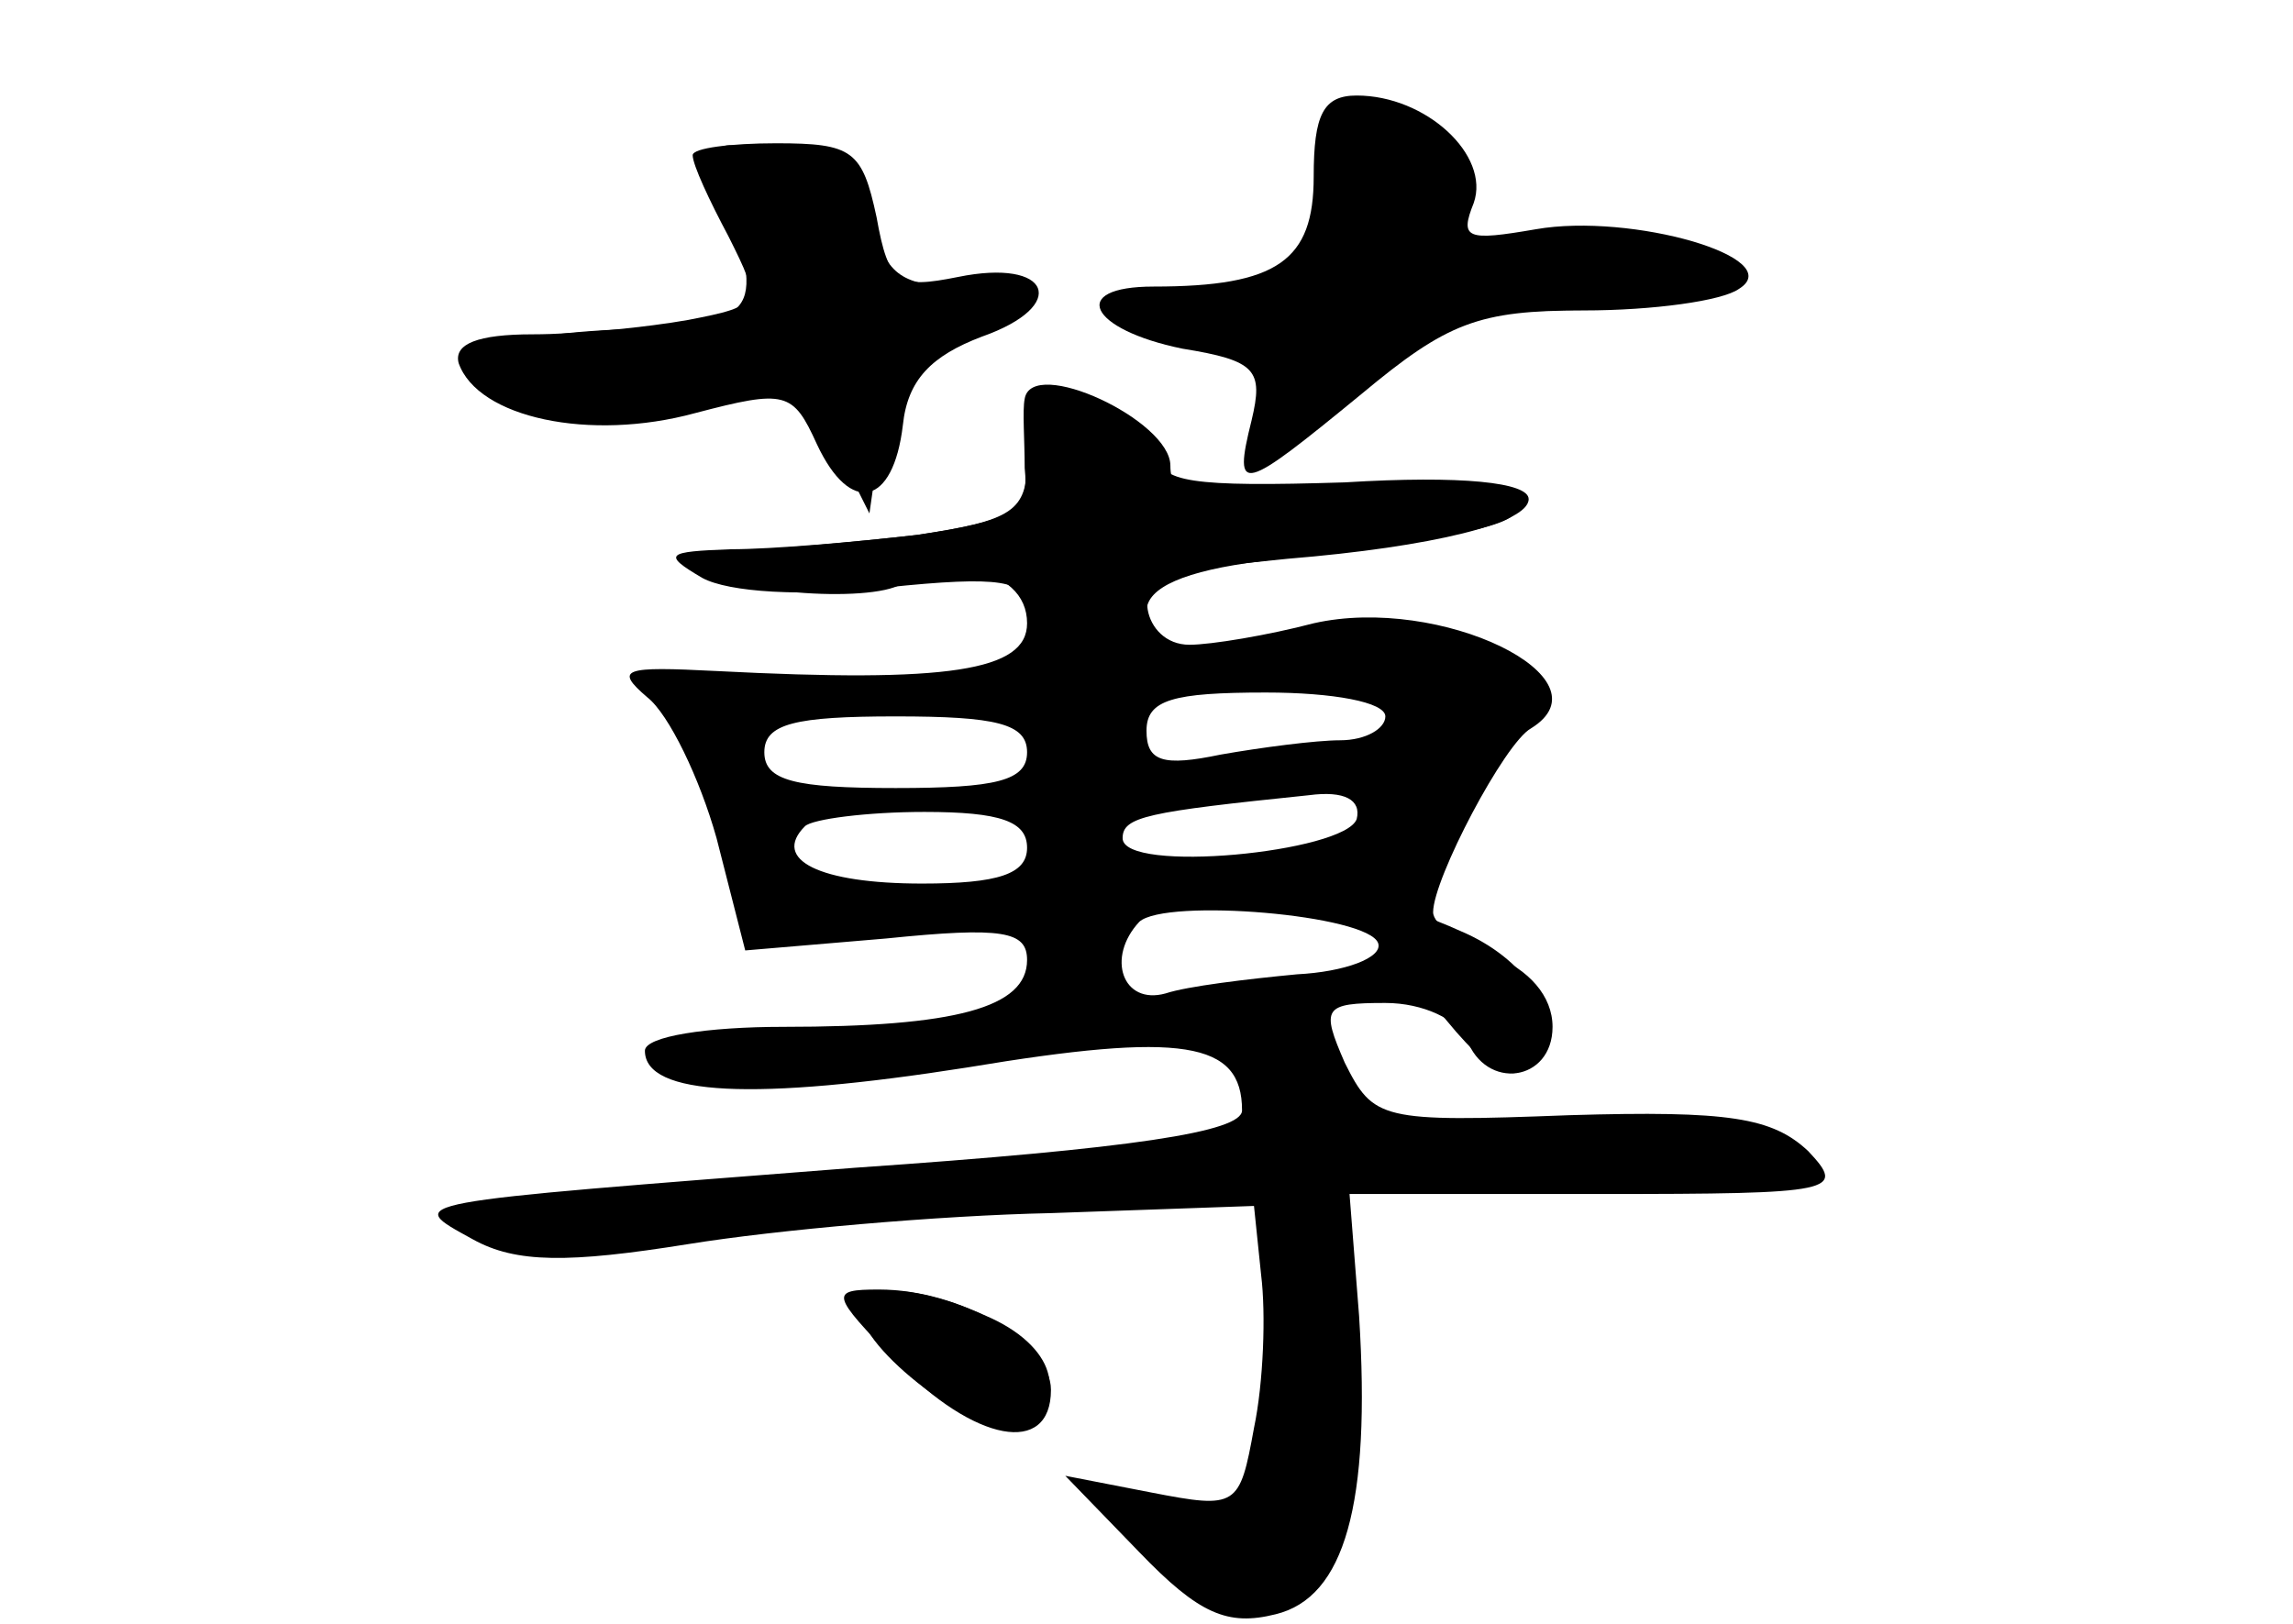 <?xml version="1.0" standalone="no"?>
<!DOCTYPE svg PUBLIC "-//W3C//DTD SVG 20010904//EN"
 "http://www.w3.org/TR/2001/REC-SVG-20010904/DTD/svg10.dtd">
<svg version="1.0" xmlns="http://www.w3.org/2000/svg"
 width="96pt" height="68pt" viewBox="0 0 96 68"
 preserveAspectRatio="xMidYMid meet">
<g transform="translate(0,68) scale(0.1,-0.1)" fill="#000000" stroke="none">
<g id="part-0" class="char-part">
  <path d="M550 606 c0 -35 -15 -46 -67 -46 -36 0 -27 -18 12 -26 31 -5 34 -9
29 -30 -8 -32 -4 -30 46 11 36 30 49 35 93 35 29 0 58 4 65 9 21 13 -45 32
-85 25 -29 -5 -32 -4 -26 11 7 20 -20 45 -49 45 -14 0 -18 -8 -18 -34z"/>
  <path d="M290 615 c0 -4 7 -19 15 -34 14 -28 14 -29 -17 -35 -17 -3 -46 -6
-65 -6 -23 0 -33 -4 -31 -12 8 -23 55 -33 99 -21 38 10 41 9 51 -13 14 -30 32
-26 36 8 2 19 12 29 33 37 37 13 29 33 -10 25 -25 -5 -29 -3 -34 25 -6 28 -10
31 -42 31 -19 0 -35 -2 -35 -5z"/>
  <path d="M430 487 c0 -21 -6 -25 -46 -31 -26 -3 -61 -6 -78 -7 -26 0 -28 -2
-11 -9 26 -11 85 -12 85 -1 0 4 11 6 25 3 16 -3 25 -11 25 -23 0 -20 -33 -25
-130 -20 -39 2 -43 1 -29 -11 9 -7 22 -34 29 -59 l12 -47 59 5 c49 5 59 3 59
-9 0 -20 -30 -28 -102 -28 -32 0 -58 -4 -58 -10 0 -19 46 -21 135 -7 90 15
115 11 115 -18 0 -9 -46 -16 -162 -24 -192 -15 -189 -14 -160 -30 18 -10 40
-10 90 -2 37 6 105 12 152 13 l85 3 3 -29 c2 -16 1 -45 -3 -64 -6 -33 -7 -34
-43 -27 l-36 7 31 -32 c25 -26 37 -31 57 -26 29 7 40 46 35 125 l-4 51 105 0
c99 0 103 1 87 18 -15 14 -33 17 -100 15 -79 -3 -82 -2 -94 22 -10 23 -9 25
17 25 16 0 30 -7 34 -15 8 -22 36 -18 36 5 0 13 -10 24 -25 30 -14 5 -25 13
-25 18 0 14 30 71 41 77 34 21 -38 56 -91 44 -19 -5 -43 -9 -52 -9 -20 0 -25
29 -5 31 6 1 27 3 46 5 61 5 101 15 101 25 0 7 -28 10 -77 7 -64 -2 -78 0 -78
12 0 9 -11 16 -27 18 -24 3 -28 0 -28 -21z m150 -107 c0 -5 -8 -10 -19 -10
-10 0 -33 -3 -50 -6 -24 -5 -31 -3 -31 10 0 13 11 16 50 16 28 0 50 -4 50 -10z
m-150 -15 c0 -12 -13 -15 -55 -15 -42 0 -55 3 -55 15 0 12 13 15 55 15 42 0
55 -3 55 -15z m138 -28 c-5 -14 -98 -23 -98 -8 0 9 10 11 78 18 15 2 22 -2 20
-10z m-138 -12 c0 -11 -12 -15 -44 -15 -43 0 -63 10 -49 24 3 3 26 6 50 6 32
0 43 -4 43 -15z m147 -40 c2 -6 -14 -12 -34 -13 -21 -2 -46 -5 -55 -8 -18 -5
-25 15 -11 30 11 10 96 3 100 -9z"/>
  <path d="M360 132 c0 -17 49 -54 64 -49 24 9 19 32 -9 45 -30 14 -55 15 -55 4z"/>
</g>
<g id="part-1" class="char-part">
  <path d="M559 623 c-1 -5 -2 -12 -4 -18 -1 -5 -3 -18 -3 -27 -2 -13 -11 -18
-36 -18 -19 0 -38 -4 -41 -10 -4 -6 8 -10 30 -10 33 0 35 -2 29 -25 -8 -33 17
-25 36 11 12 21 20 24 74 24 71 0 106 15 63 25 -15 4 -43 5 -62 3 -28 -3 -35
-1 -33 11 1 9 -1 22 -5 29 -9 13 -46 17 -48 5z"/>
  <path d="M304 599 c16 -52 14 -54 -46 -57 -62 -3 -74 -15 -34 -33 18 -9 33 -8
57 0 46 16 54 14 69 -16 l14 -28 5 35 c4 24 12 36 26 38 35 7 41 22 8 22 -25
0 -32 5 -37 25 -4 14 -13 25 -20 25 -8 0 -22 3 -32 7 -14 5 -16 2 -10 -18z"/>
</g>
<g id="part-2" class="char-part">
  <path d="M429 513 c-1 -5 0 -17 0 -29 2 -18 -5 -22 -45 -28 -26 -3 -61 -6 -78
-6 -27 -1 -29 -2 -12 -12 11 -6 42 -8 77 -4 48 5 59 3 59 -9 0 -9 10 -15 25
-15 15 0 25 6 25 14 0 10 16 17 48 21 98 12 113 16 106 27 -4 7 -30 8 -75 4
-59 -6 -69 -5 -69 9 0 19 -58 46 -61 28z"/>
</g>
<g id="part-3" class="char-part">
  <path d="M596 265 c27 -36 39 -42 48 -26 10 15 -4 38 -30 50 -42 19 -46 13
-18 -24z"/>
</g>
<g id="part-4" class="char-part">
  <path d="M375 110 c33 -34 65 -40 65 -12 0 20 -38 42 -72 42 -21 0 -20 -2 7
-30z"/>
</g>
</g>
</svg>